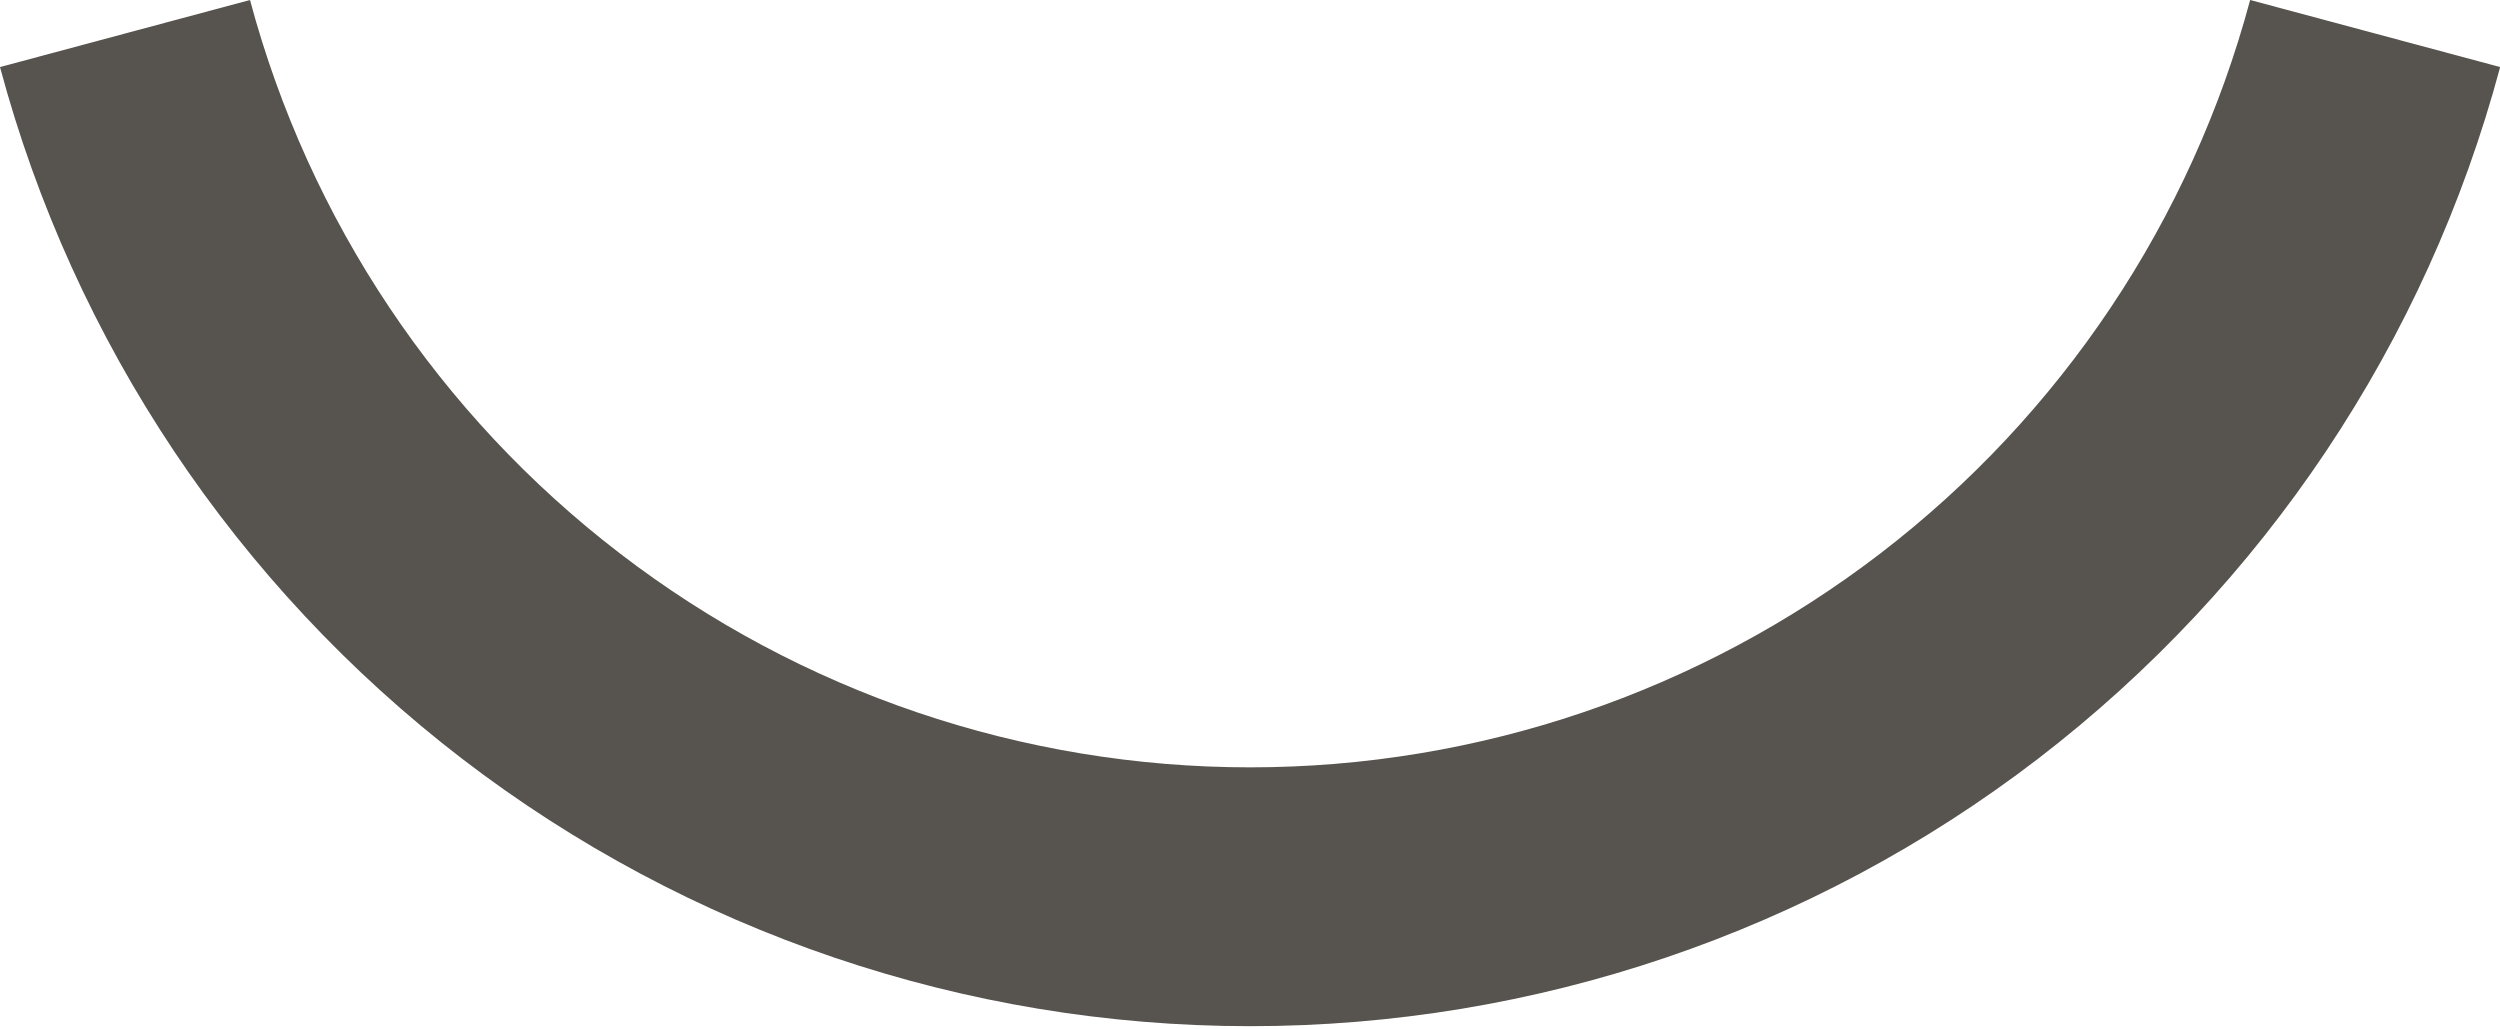 <svg width="17" height="7" viewBox="0 0 17 7" fill="none" xmlns="http://www.w3.org/2000/svg">
<path d="M12.787 3.763C14.016 2.82 14.9 1.497 15.301 0L17.001 0.456C16.5 2.327 15.395 3.98 13.858 5.16C12.321 6.339 10.438 6.978 8.501 6.978C6.563 6.978 4.68 6.339 3.143 5.16C1.606 3.98 0.501 2.327 0 0.456L1.7 1.43379e-06C2.101 1.497 2.985 2.82 4.215 3.763C5.444 4.707 6.951 5.218 8.501 5.218C10.05 5.218 11.557 4.707 12.787 3.763Z" fill="#57534E"/>
</svg>
